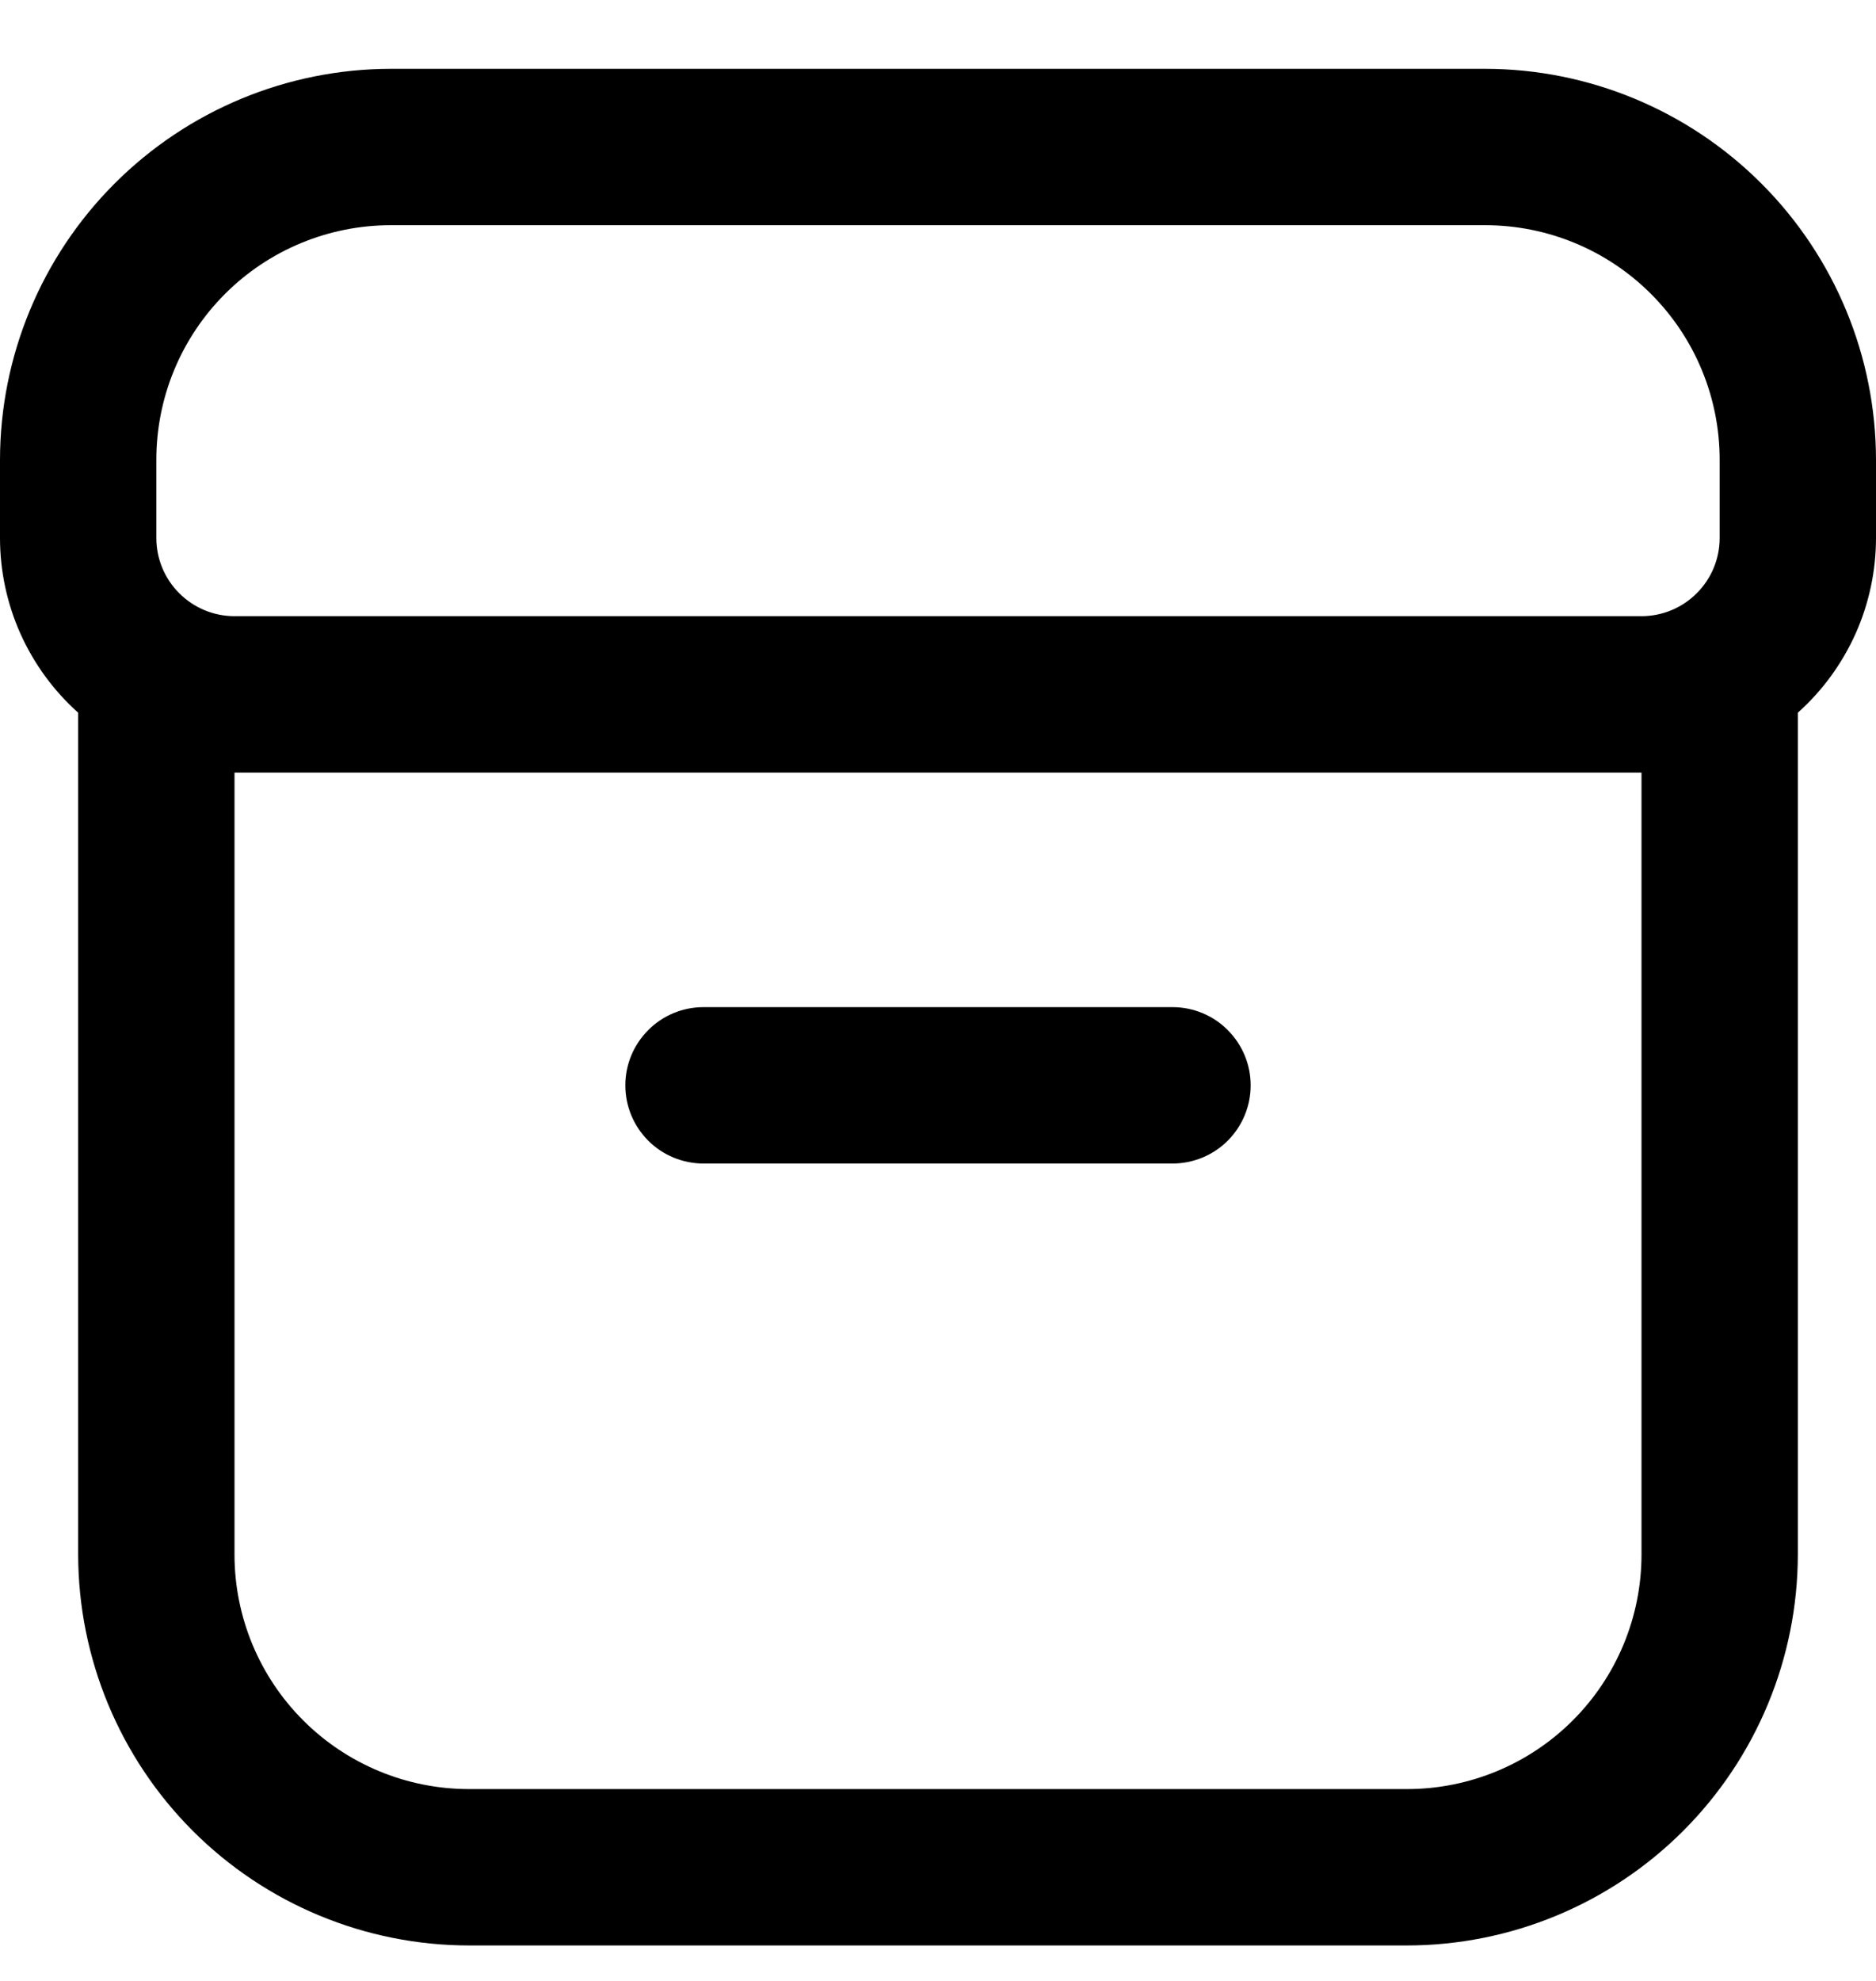 <svg width="18" height="19" viewBox="0 0 18 19" fill="none" xmlns="http://www.w3.org/2000/svg">
<g clip-path="url(#clip0_227_4306)">
<path d="M6.75 11.16H11.25C11.449 11.16 11.64 11.081 11.78 10.941C11.921 10.8 12 10.609 12 10.41C12 10.211 11.921 10.021 11.78 9.88C11.64 9.739 11.449 9.66 11.25 9.66H6.75C6.551 9.66 6.36 9.739 6.22 9.88C6.079 10.021 6 10.211 6 10.41C6 10.609 6.079 10.8 6.22 10.941C6.36 11.081 6.551 11.16 6.75 11.16Z" fill="currentColor"/>
<path d="M14.25 0.66H3.75C2.756 0.661 1.803 1.057 1.1 1.76C0.397 2.463 0.001 3.416 0 4.41L0 5.16C0 5.476 0.067 5.789 0.196 6.078C0.326 6.367 0.514 6.625 0.75 6.836V14.91C0.751 15.904 1.147 16.858 1.85 17.561C2.553 18.264 3.506 18.659 4.5 18.66H13.5C14.494 18.659 15.447 18.264 16.15 17.561C16.853 16.858 17.249 15.904 17.25 14.91V6.836C17.486 6.625 17.674 6.367 17.804 6.078C17.933 5.789 18 5.476 18 5.16V4.41C17.999 3.416 17.603 2.463 16.9 1.76C16.197 1.057 15.244 0.661 14.25 0.66V0.66ZM1.5 4.41C1.5 3.813 1.737 3.241 2.159 2.819C2.581 2.397 3.153 2.16 3.75 2.16H14.25C14.847 2.16 15.419 2.397 15.841 2.819C16.263 3.241 16.5 3.813 16.5 4.41V5.16C16.5 5.359 16.421 5.55 16.28 5.69C16.14 5.831 15.949 5.91 15.75 5.91H2.25C2.051 5.91 1.86 5.831 1.72 5.69C1.579 5.55 1.5 5.359 1.5 5.16V4.41ZM15.75 14.91C15.75 15.507 15.513 16.079 15.091 16.501C14.669 16.923 14.097 17.16 13.5 17.16H4.5C3.903 17.16 3.331 16.923 2.909 16.501C2.487 16.079 2.25 15.507 2.25 14.91V7.41H15.75V14.91Z" fill="currentColor"/>
</g>
<defs>
<clipPath id="clip0_227_4306">
<rect width="18" height="18" fill="white" transform="translate(0 0.66)"/>
</clipPath>
</defs>
</svg>
